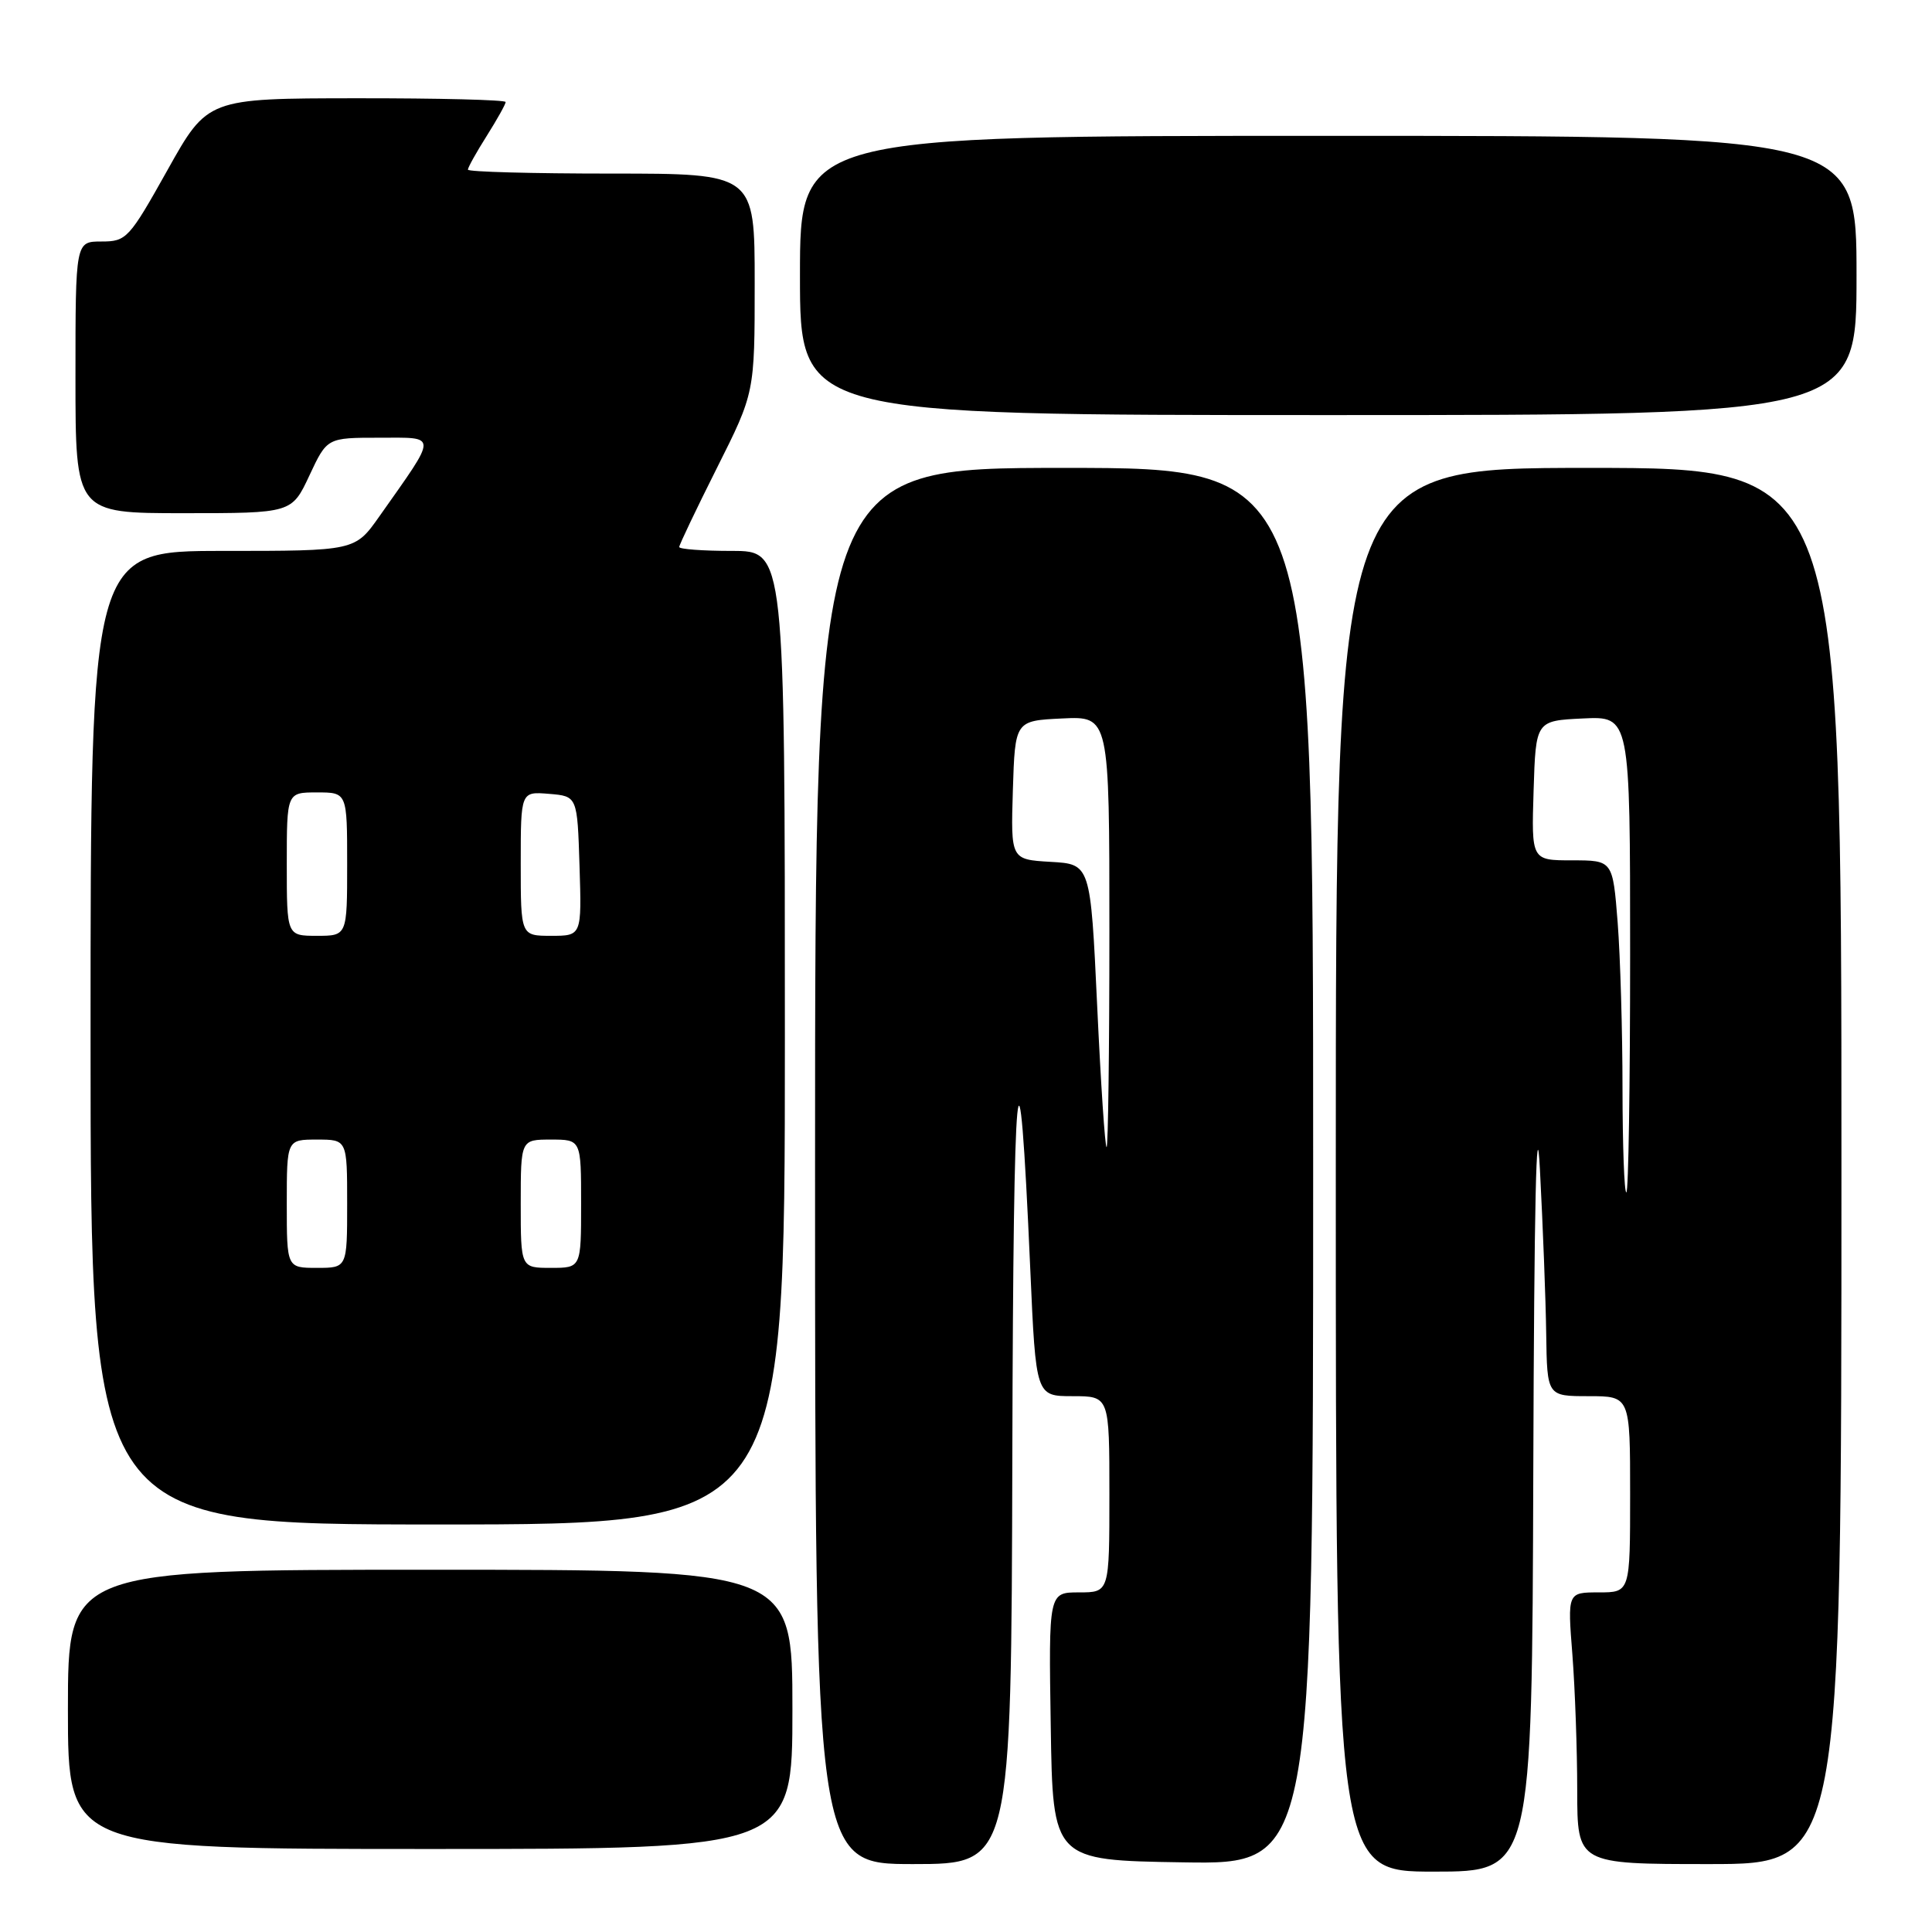 <?xml version="1.0" encoding="UTF-8" standalone="no"?>
<!DOCTYPE svg PUBLIC "-//W3C//DTD SVG 1.1//EN" "http://www.w3.org/Graphics/SVG/1.1/DTD/svg11.dtd" >
<svg xmlns="http://www.w3.org/2000/svg" xmlns:xlink="http://www.w3.org/1999/xlink" version="1.1" viewBox="0 0 256 256">
 <g >
 <path fill="currentColor"
d=" M 203.17 194.75 C 203.28 159.68 203.59 146.11 204.05 155.00 C 204.44 162.43 204.82 172.21 204.88 176.75 C 205.00 185.00 205.00 185.00 210.50 185.00 C 216.00 185.00 216.00 185.00 216.00 198.00 C 216.00 211.00 216.00 211.00 211.85 211.00 C 207.70 211.00 207.70 211.00 208.35 219.25 C 208.70 223.79 208.99 231.89 208.99 237.25 C 209.00 247.00 209.00 247.00 226.50 247.00 C 244.00 247.00 244.00 247.00 244.00 154.50 C 244.00 62.00 244.00 62.00 210.50 62.00 C 177.00 62.00 177.00 62.00 177.00 155.00 C 177.00 248.00 177.00 248.00 190.00 248.00 C 203.00 248.00 203.00 248.00 203.17 194.75 Z  M 134.14 192.75 C 134.27 140.21 134.97 133.01 136.52 168.25 C 137.26 185.00 137.26 185.00 142.13 185.00 C 147.00 185.00 147.00 185.00 147.00 198.00 C 147.00 211.00 147.00 211.00 142.98 211.00 C 138.95 211.00 138.95 211.00 139.23 228.75 C 139.50 246.50 139.50 246.50 156.75 246.77 C 174.00 247.05 174.00 247.05 174.00 154.52 C 174.00 62.00 174.00 62.00 141.00 62.00 C 108.00 62.00 108.00 62.00 108.00 154.50 C 108.00 247.00 108.00 247.00 121.00 247.00 C 134.00 247.00 134.00 247.00 134.14 192.75 Z  M 105.00 226.50 C 105.00 208.00 105.00 208.00 57.00 208.00 C 9.00 208.00 9.00 208.00 9.00 226.50 C 9.00 245.00 9.00 245.00 57.00 245.00 C 105.00 245.00 105.00 245.00 105.00 226.50 Z  M 104.00 137.50 C 104.00 73.00 104.00 73.00 97.00 73.00 C 93.15 73.00 90.00 72.77 90.00 72.48 C 90.00 72.20 92.25 67.48 95.00 62.00 C 100.00 52.04 100.00 52.04 100.00 37.52 C 100.00 23.00 100.00 23.00 81.00 23.00 C 70.55 23.00 62.00 22.77 62.00 22.48 C 62.00 22.19 63.12 20.18 64.50 18.00 C 65.87 15.82 67.00 13.81 67.00 13.52 C 67.00 13.23 58.11 13.01 47.25 13.02 C 27.50 13.04 27.50 13.04 22.20 22.52 C 17.10 31.63 16.76 32.00 13.45 32.00 C 10.00 32.00 10.00 32.00 10.00 50.00 C 10.00 68.00 10.00 68.00 24.33 68.00 C 38.66 68.00 38.66 68.00 41.00 63.00 C 43.34 58.00 43.34 58.00 50.27 58.00 C 58.07 58.00 58.07 57.35 50.27 68.42 C 47.04 73.00 47.04 73.00 29.52 73.00 C 12.00 73.00 12.00 73.00 12.00 137.50 C 12.00 202.00 12.00 202.00 58.00 202.00 C 104.00 202.00 104.00 202.00 104.00 137.50 Z  M 246.00 36.50 C 246.00 18.00 246.00 18.00 176.00 18.00 C 106.00 18.00 106.00 18.00 106.00 36.50 C 106.00 55.00 106.00 55.00 176.00 55.00 C 246.00 55.00 246.00 55.00 246.00 36.50 Z  M 214.99 144.25 C 214.99 136.69 214.70 126.79 214.35 122.25 C 213.70 114.00 213.70 114.00 208.31 114.00 C 202.92 114.00 202.92 114.00 203.21 104.75 C 203.50 95.50 203.50 95.50 209.75 95.20 C 216.00 94.90 216.00 94.90 216.00 126.45 C 216.00 143.80 215.78 158.00 215.50 158.00 C 215.22 158.00 215.00 151.81 214.99 144.25 Z  M 145.38 133.25 C 144.50 114.50 144.50 114.50 139.21 114.20 C 133.93 113.89 133.93 113.89 134.21 104.70 C 134.50 95.50 134.50 95.50 140.75 95.20 C 147.00 94.90 147.00 94.90 147.00 123.45 C 147.00 139.15 146.83 152.00 146.63 152.00 C 146.42 152.00 145.86 143.56 145.38 133.25 Z  M 38.00 159.50 C 38.00 151.00 38.00 151.00 42.00 151.00 C 46.00 151.00 46.00 151.00 46.00 159.50 C 46.00 168.00 46.00 168.00 42.00 168.00 C 38.00 168.00 38.00 168.00 38.00 159.50 Z  M 69.00 159.50 C 69.00 151.00 69.00 151.00 73.00 151.00 C 77.00 151.00 77.00 151.00 77.00 159.50 C 77.00 168.00 77.00 168.00 73.00 168.00 C 69.00 168.00 69.00 168.00 69.00 159.50 Z  M 38.00 114.50 C 38.00 105.00 38.00 105.00 42.00 105.00 C 46.00 105.00 46.00 105.00 46.00 114.50 C 46.00 124.00 46.00 124.00 42.00 124.00 C 38.00 124.00 38.00 124.00 38.00 114.50 Z  M 69.00 114.44 C 69.00 104.88 69.00 104.88 72.75 105.19 C 76.50 105.50 76.50 105.50 76.79 114.75 C 77.08 124.00 77.08 124.00 73.04 124.00 C 69.00 124.00 69.00 124.00 69.00 114.44 Z "/>
</g>
</svg>